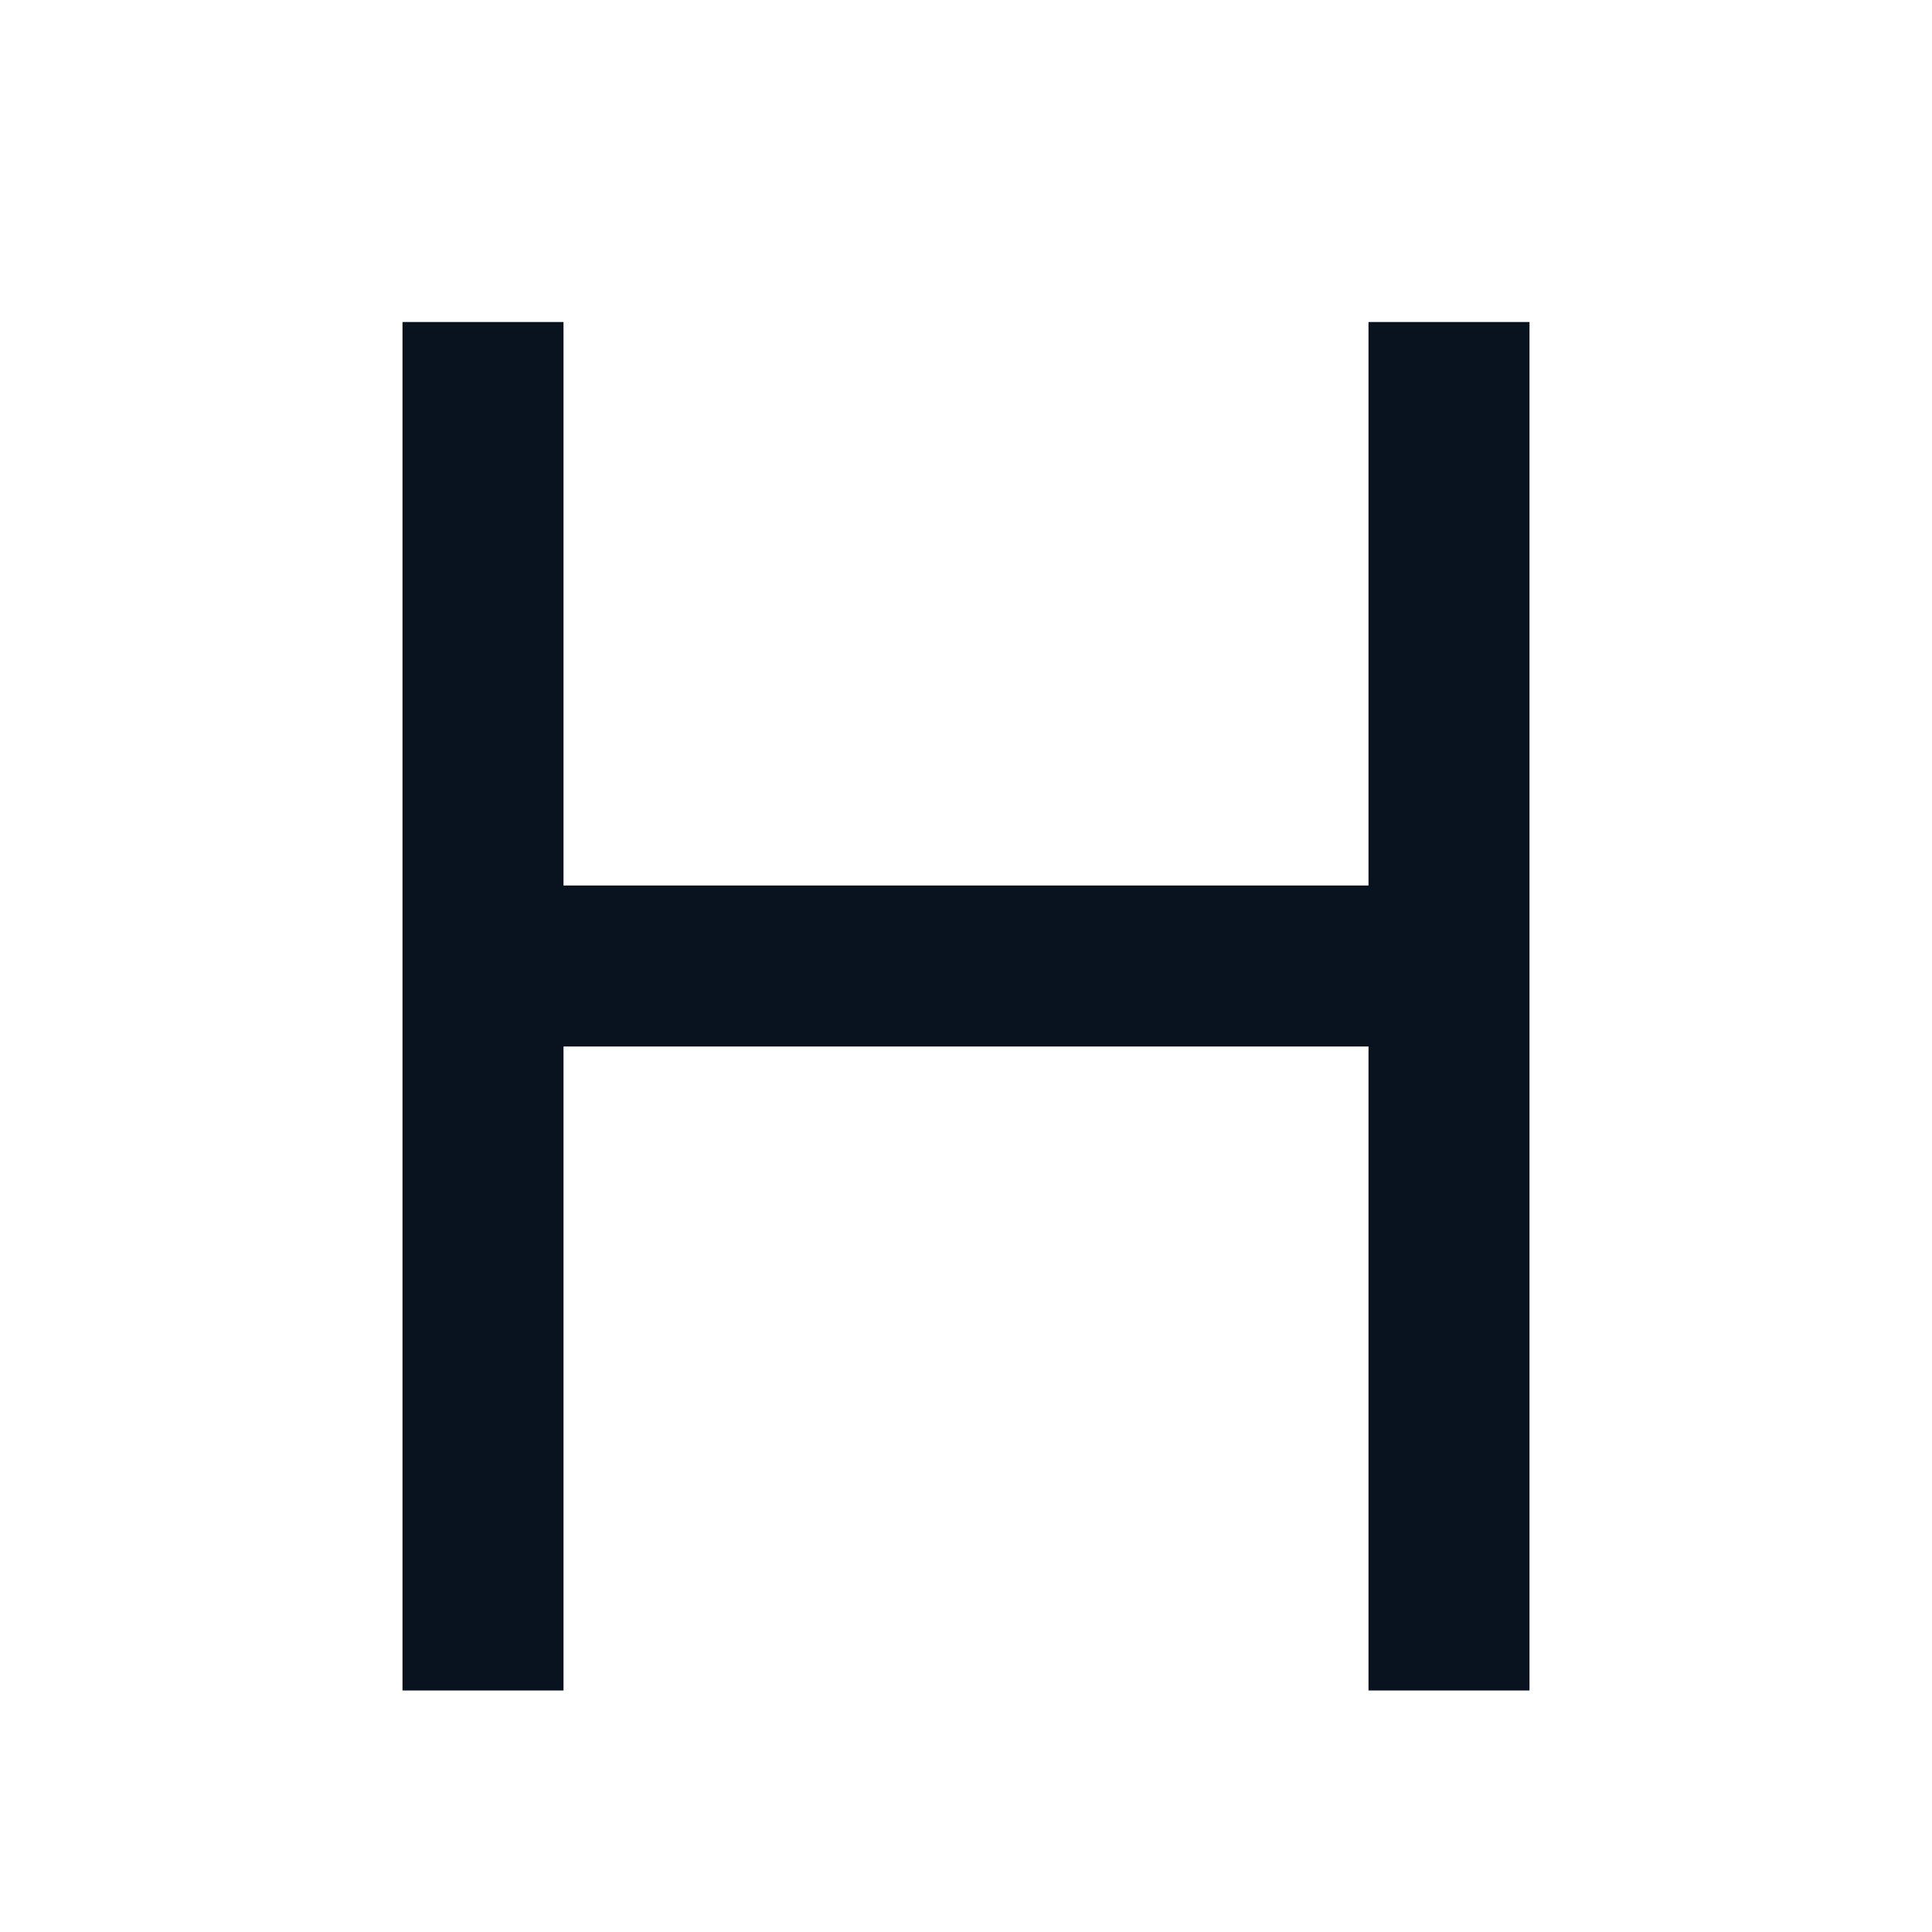 <svg width="24" height="24" viewBox="0 0 24 24" fill="none" xmlns="http://www.w3.org/2000/svg">
<g clip-path="url(#clip0_11_46851)">
<path d="M17 11V4H19V21H17V13H7V21H5V4H7V11H17Z" fill="#09121F"/>
</g>
<defs>
<clipPath id="clip0_11_46851">
<rect width="24" height="24" fill="white"/>
</clipPath>
</defs>
</svg>
